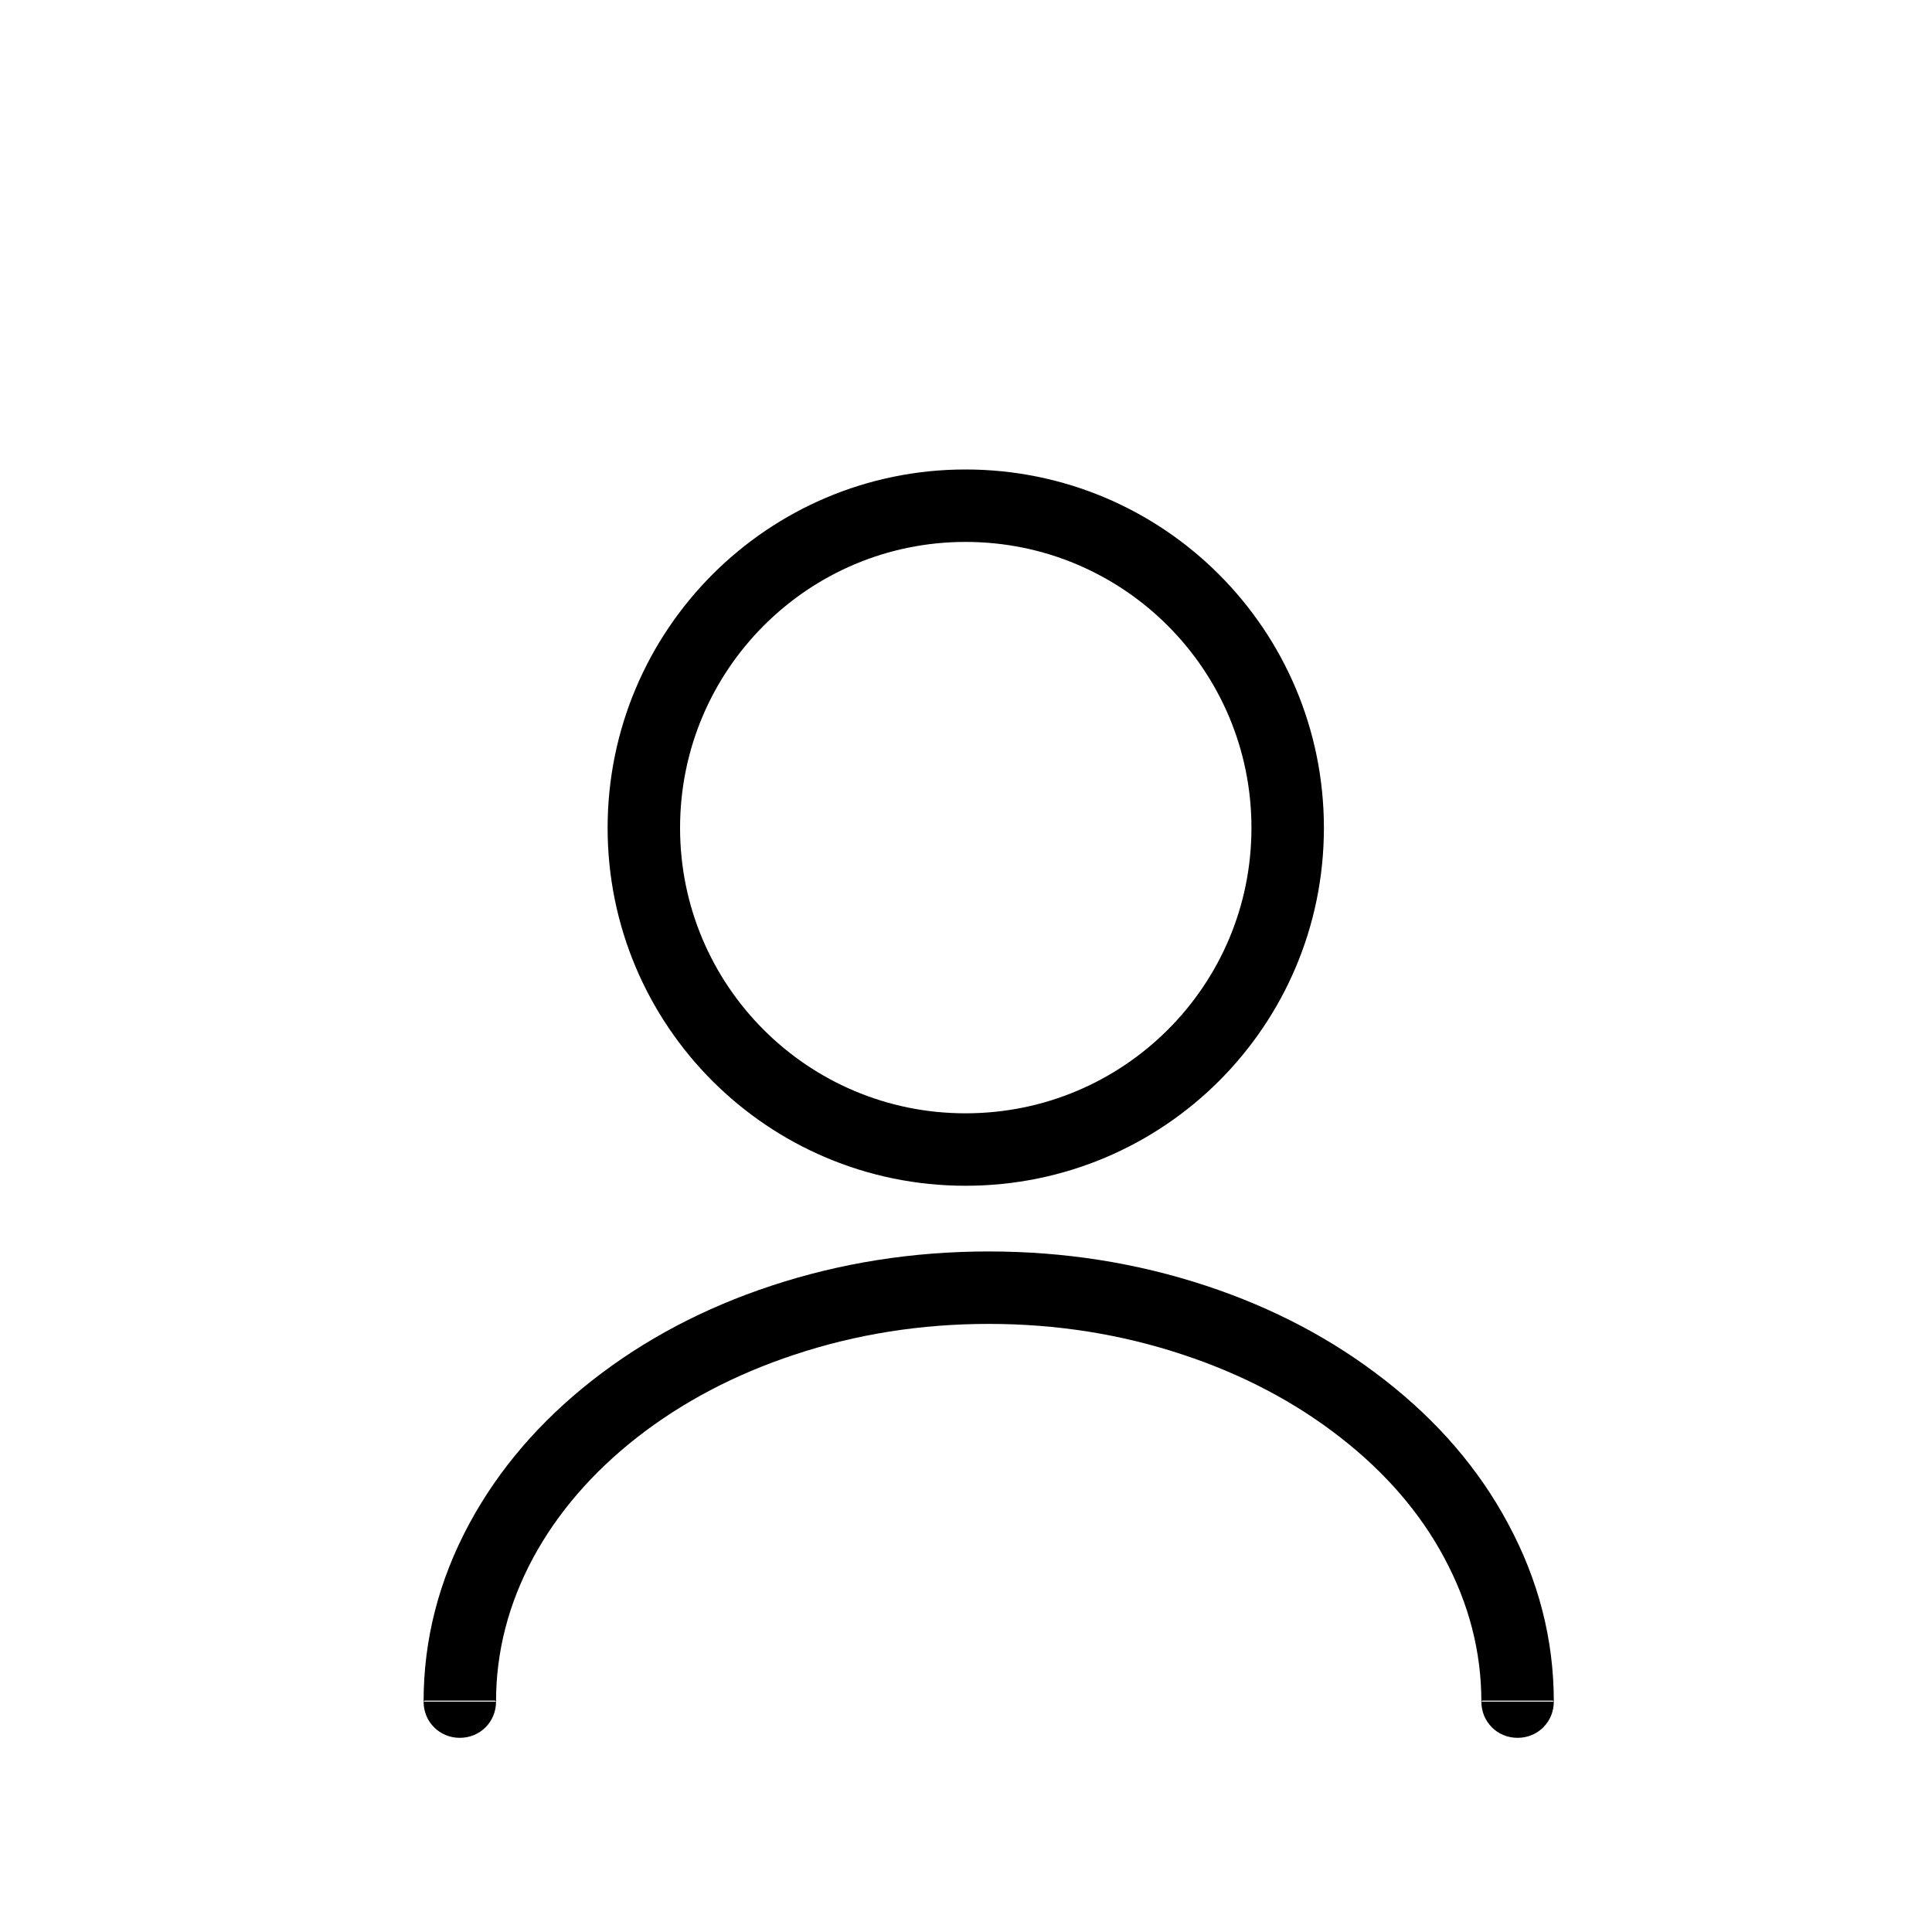 <svg width="40" height="40" viewBox="0 0 40 40" fill="none"
	xmlns="http://www.w3.org/2000/svg"
	xmlns:xlink="http://www.w3.org/1999/xlink">
	<desc>
			Created with Pixso.
	</desc>
	<defs/>
	<path id="Vector" d="M19.99 23.8C16.31 23.8 13.33 20.82 13.33 17.14C13.33 13.46 16.31 10.47 19.99 10.47C23.68 10.47 26.66 13.46 26.66 17.14C26.66 20.82 23.68 23.8 19.99 23.8Z" stroke="currentColor" stroke-opacity="1" stroke-width="1.5"/>
	<path id="Ellipse 33" d="M8.77 35.23Q8.77 33.3 9.72 31.54Q10.63 29.86 12.26 28.58Q13.88 27.31 15.97 26.62Q18.12 25.91 20.47 25.91Q22.82 25.91 24.97 26.62Q27.06 27.31 28.68 28.58Q30.32 29.86 31.22 31.54Q32.17 33.3 32.17 35.23L30.67 35.23Q30.67 33.68 29.9 32.25Q29.15 30.85 27.75 29.76Q26.34 28.66 24.5 28.05Q22.58 27.41 20.47 27.41Q18.36 27.41 16.44 28.05Q14.6 28.66 13.19 29.76Q11.8 30.85 11.04 32.25Q10.27 33.68 10.27 35.23L8.77 35.23ZM32.15 35.21L32.17 35.23C32.17 35.65 31.84 35.98 31.42 35.98C31 35.98 30.67 35.65 30.67 35.23L30.69 35.21L32.15 35.21ZM10.25 35.21L10.27 35.23C10.27 35.65 9.94 35.98 9.52 35.98C9.1 35.98 8.77 35.65 8.77 35.23L8.79 35.21L10.25 35.21Z" fill="currentColor" fill-opacity="1" fill-rule="evenodd"/>
</svg>
